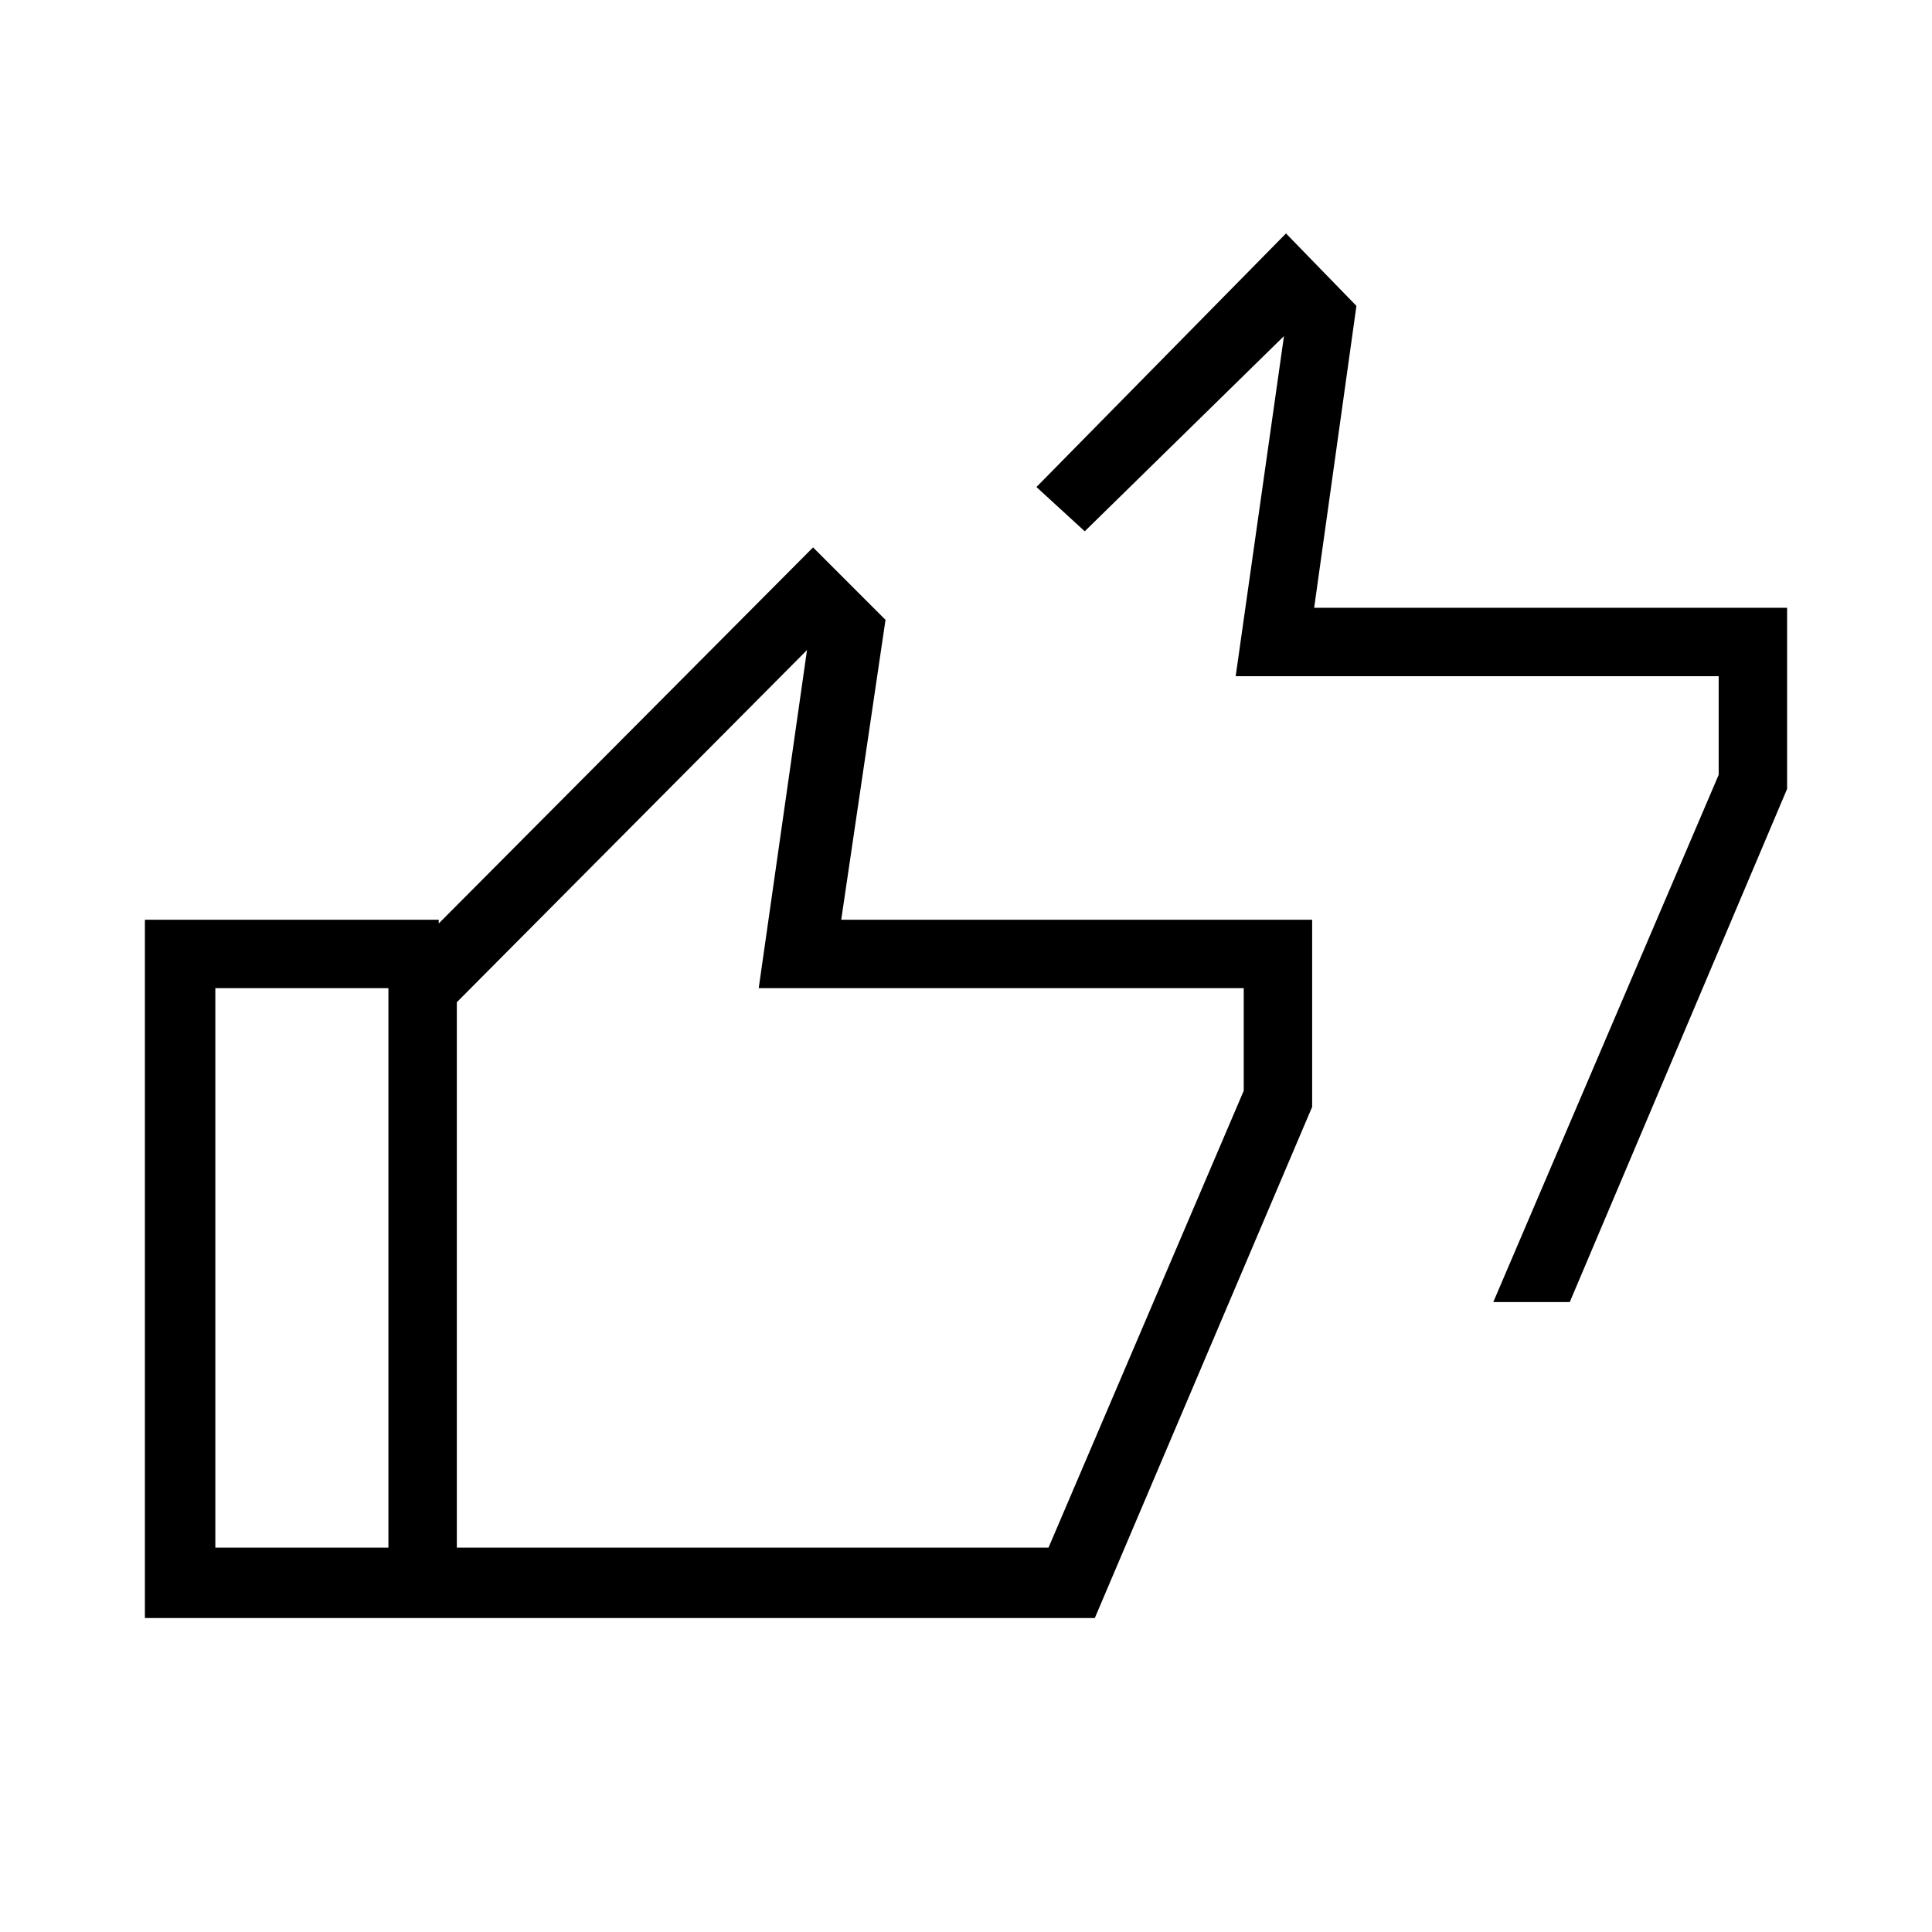 <svg xmlns="http://www.w3.org/2000/svg" height="48" viewBox="0 -960 960 960" width="48"><path d="m742-313 112-262v-49H614l24-169-99 97-24-22 124-126 35 36-21 150h235v90L780-313h-38ZM72-156v-347h146v34H107v278h111v35H72Zm121 0v-320l211-212 36 36-22 149h234v93L544-156H193Zm34-35h294l97-227v-51H377l24-168-174 175v271Zm0 0v-278 278Z"/></svg>